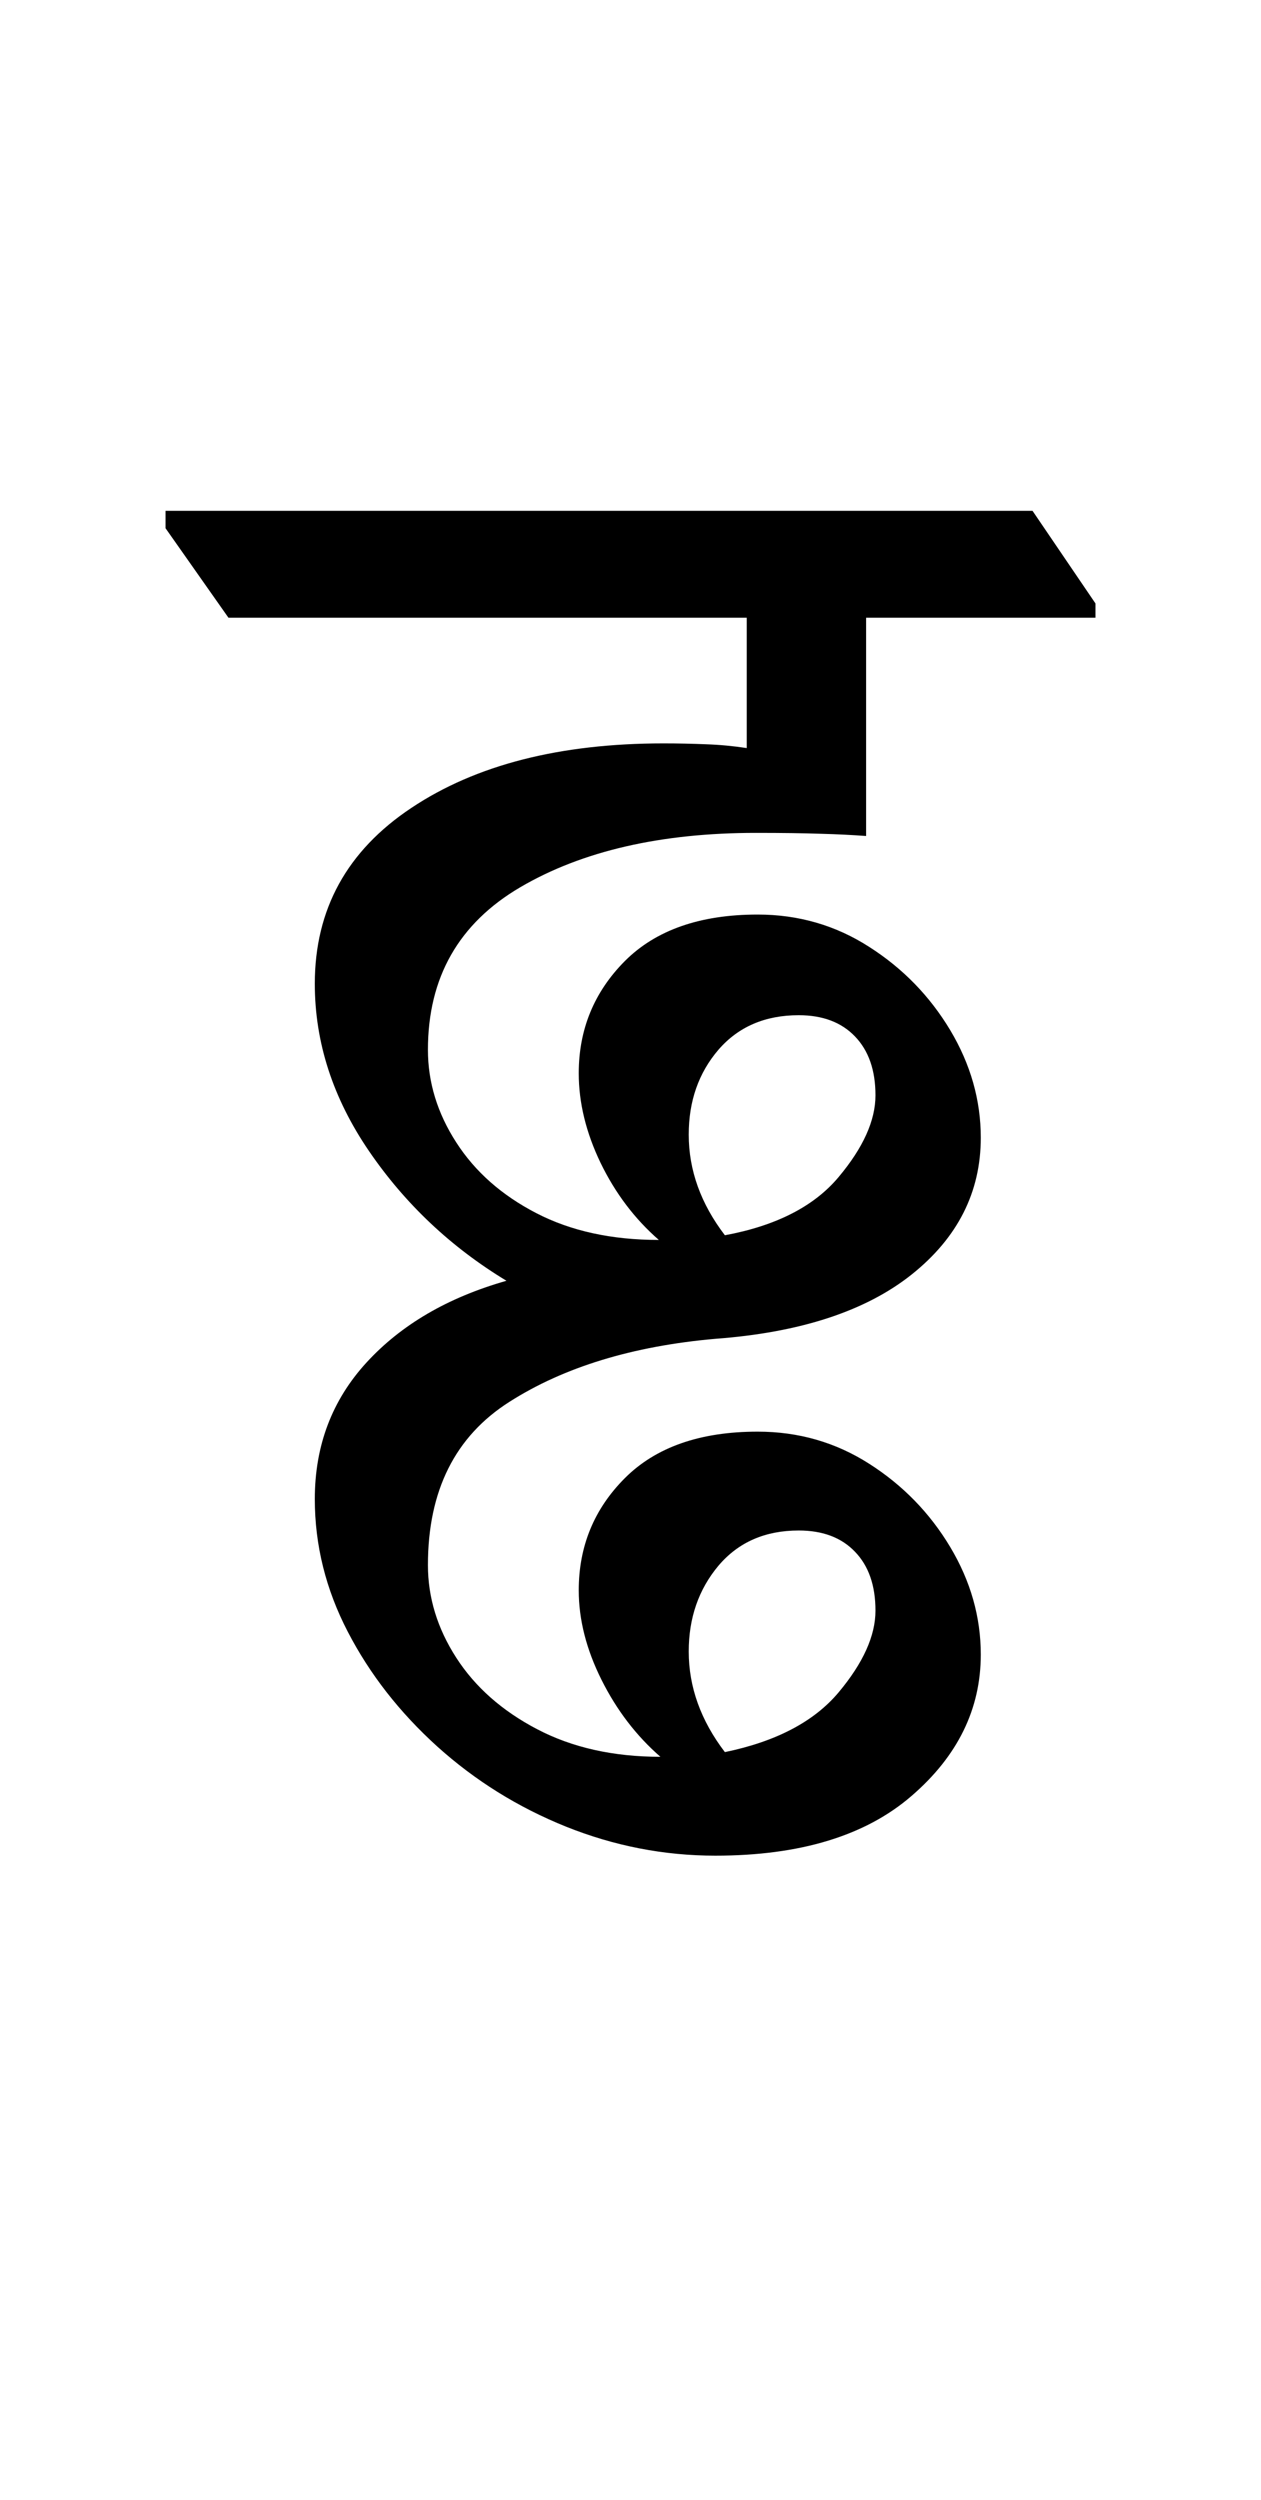 <?xml version="1.0" encoding="UTF-8"?>
<svg xmlns="http://www.w3.org/2000/svg" xmlns:xlink="http://www.w3.org/1999/xlink" width="88.312pt" height="175.047pt" viewBox="0 0 88.312 175.047" version="1.1">
<defs>
<g>
<symbol overflow="visible" id="glyph0-0">
<path style="stroke:none;" d="M 10.234 0 L 10.234 -78.547 L 55.328 -78.547 L 55.328 0 Z M 15.844 -5.609 L 49.828 -5.609 L 49.828 -72.938 L 15.844 -72.938 Z M 15.844 -5.609 "/>
</symbol>
<symbol overflow="visible" id="glyph0-1">
<path style="stroke:none;" d="M 34.094 25.625 C 30.5 25.625 27.016 24.945 23.641 23.594 C 20.273 22.238 17.27 20.367 14.625 17.984 C 11.988 15.598 9.898 12.922 8.359 9.953 C 6.816 6.984 6.047 3.883 6.047 0.656 C 6.047 -3.082 7.254 -6.27 9.672 -8.906 C 12.098 -11.551 15.363 -13.457 19.469 -14.625 C 15.582 -16.977 12.375 -20.004 9.844 -23.703 C 7.312 -27.41 6.047 -31.316 6.047 -35.422 C 6.047 -40.629 8.301 -44.734 12.812 -47.734 C 17.32 -50.742 23.207 -52.25 30.469 -52.25 C 31.5 -52.25 32.488 -52.227 33.438 -52.188 C 34.395 -52.156 35.348 -52.066 36.297 -51.922 L 36.297 -61.047 L 0 -61.047 L -4.406 -67.312 L -4.406 -68.531 L 56.312 -68.531 L 60.719 -62.047 L 60.719 -61.047 L 44.656 -61.047 L 44.656 -45.766 C 43.707 -45.836 42.645 -45.891 41.469 -45.922 C 40.289 -45.961 38.785 -45.984 36.953 -45.984 C 30.285 -45.984 24.785 -44.719 20.453 -42.188 C 16.129 -39.656 13.969 -35.859 13.969 -30.797 C 13.969 -28.523 14.629 -26.363 15.953 -24.312 C 17.273 -22.258 19.145 -20.609 21.562 -19.359 C 23.977 -18.109 26.836 -17.484 30.141 -17.484 C 28.453 -18.953 27.094 -20.75 26.062 -22.875 C 25.039 -25 24.531 -27.094 24.531 -29.156 C 24.531 -32.227 25.609 -34.848 27.766 -37.016 C 29.93 -39.18 33.031 -40.266 37.062 -40.266 C 39.926 -40.266 42.531 -39.508 44.875 -38 C 47.227 -36.5 49.117 -34.555 50.547 -32.172 C 51.973 -29.785 52.688 -27.273 52.688 -24.641 C 52.688 -20.828 51.07 -17.633 47.844 -15.062 C 44.625 -12.5 40.039 -11 34.094 -10.562 C 28.301 -10.051 23.5 -8.582 19.688 -6.156 C 15.875 -3.738 13.969 0.07 13.969 5.281 C 13.969 7.551 14.629 9.711 15.953 11.766 C 17.273 13.816 19.16 15.484 21.609 16.766 C 24.066 18.055 26.945 18.703 30.25 18.703 C 28.562 17.234 27.188 15.438 26.125 13.312 C 25.062 11.188 24.531 9.098 24.531 7.047 C 24.531 3.961 25.609 1.344 27.766 -0.812 C 29.93 -2.977 33.031 -4.062 37.062 -4.062 C 39.926 -4.062 42.531 -3.312 44.875 -1.812 C 47.227 -0.312 49.117 1.629 50.547 4.016 C 51.973 6.398 52.688 8.91 52.688 11.547 C 52.688 15.359 51.07 18.656 47.844 21.438 C 44.625 24.227 40.039 25.625 34.094 25.625 Z M 32.234 -24.859 C 32.234 -22.367 33.078 -20.02 34.766 -17.812 C 38.359 -18.477 41.016 -19.836 42.734 -21.891 C 44.453 -23.941 45.312 -25.848 45.312 -27.609 C 45.312 -29.367 44.832 -30.742 43.875 -31.734 C 42.926 -32.723 41.613 -33.219 39.938 -33.219 C 37.582 -33.219 35.707 -32.41 34.312 -30.797 C 32.926 -29.18 32.234 -27.203 32.234 -24.859 Z M 32.234 11.328 C 32.234 13.816 33.078 16.164 34.766 18.375 C 38.359 17.633 41.016 16.238 42.734 14.188 C 44.453 12.133 45.312 10.227 45.312 8.469 C 45.312 6.707 44.832 5.332 43.875 4.344 C 42.926 3.352 41.613 2.859 39.938 2.859 C 37.582 2.859 35.707 3.68 34.312 5.328 C 32.926 6.984 32.234 8.984 32.234 11.328 Z M 32.234 11.328 "/>
</symbol>
</g>
</defs>
<g id="surface1">
<g style="fill:rgb(0%,0%,0%);fill-opacity:1;">
  <use xlink:href="#glyph0-1" x="16" y="104.297"/>
</g>
</g>
</svg>
